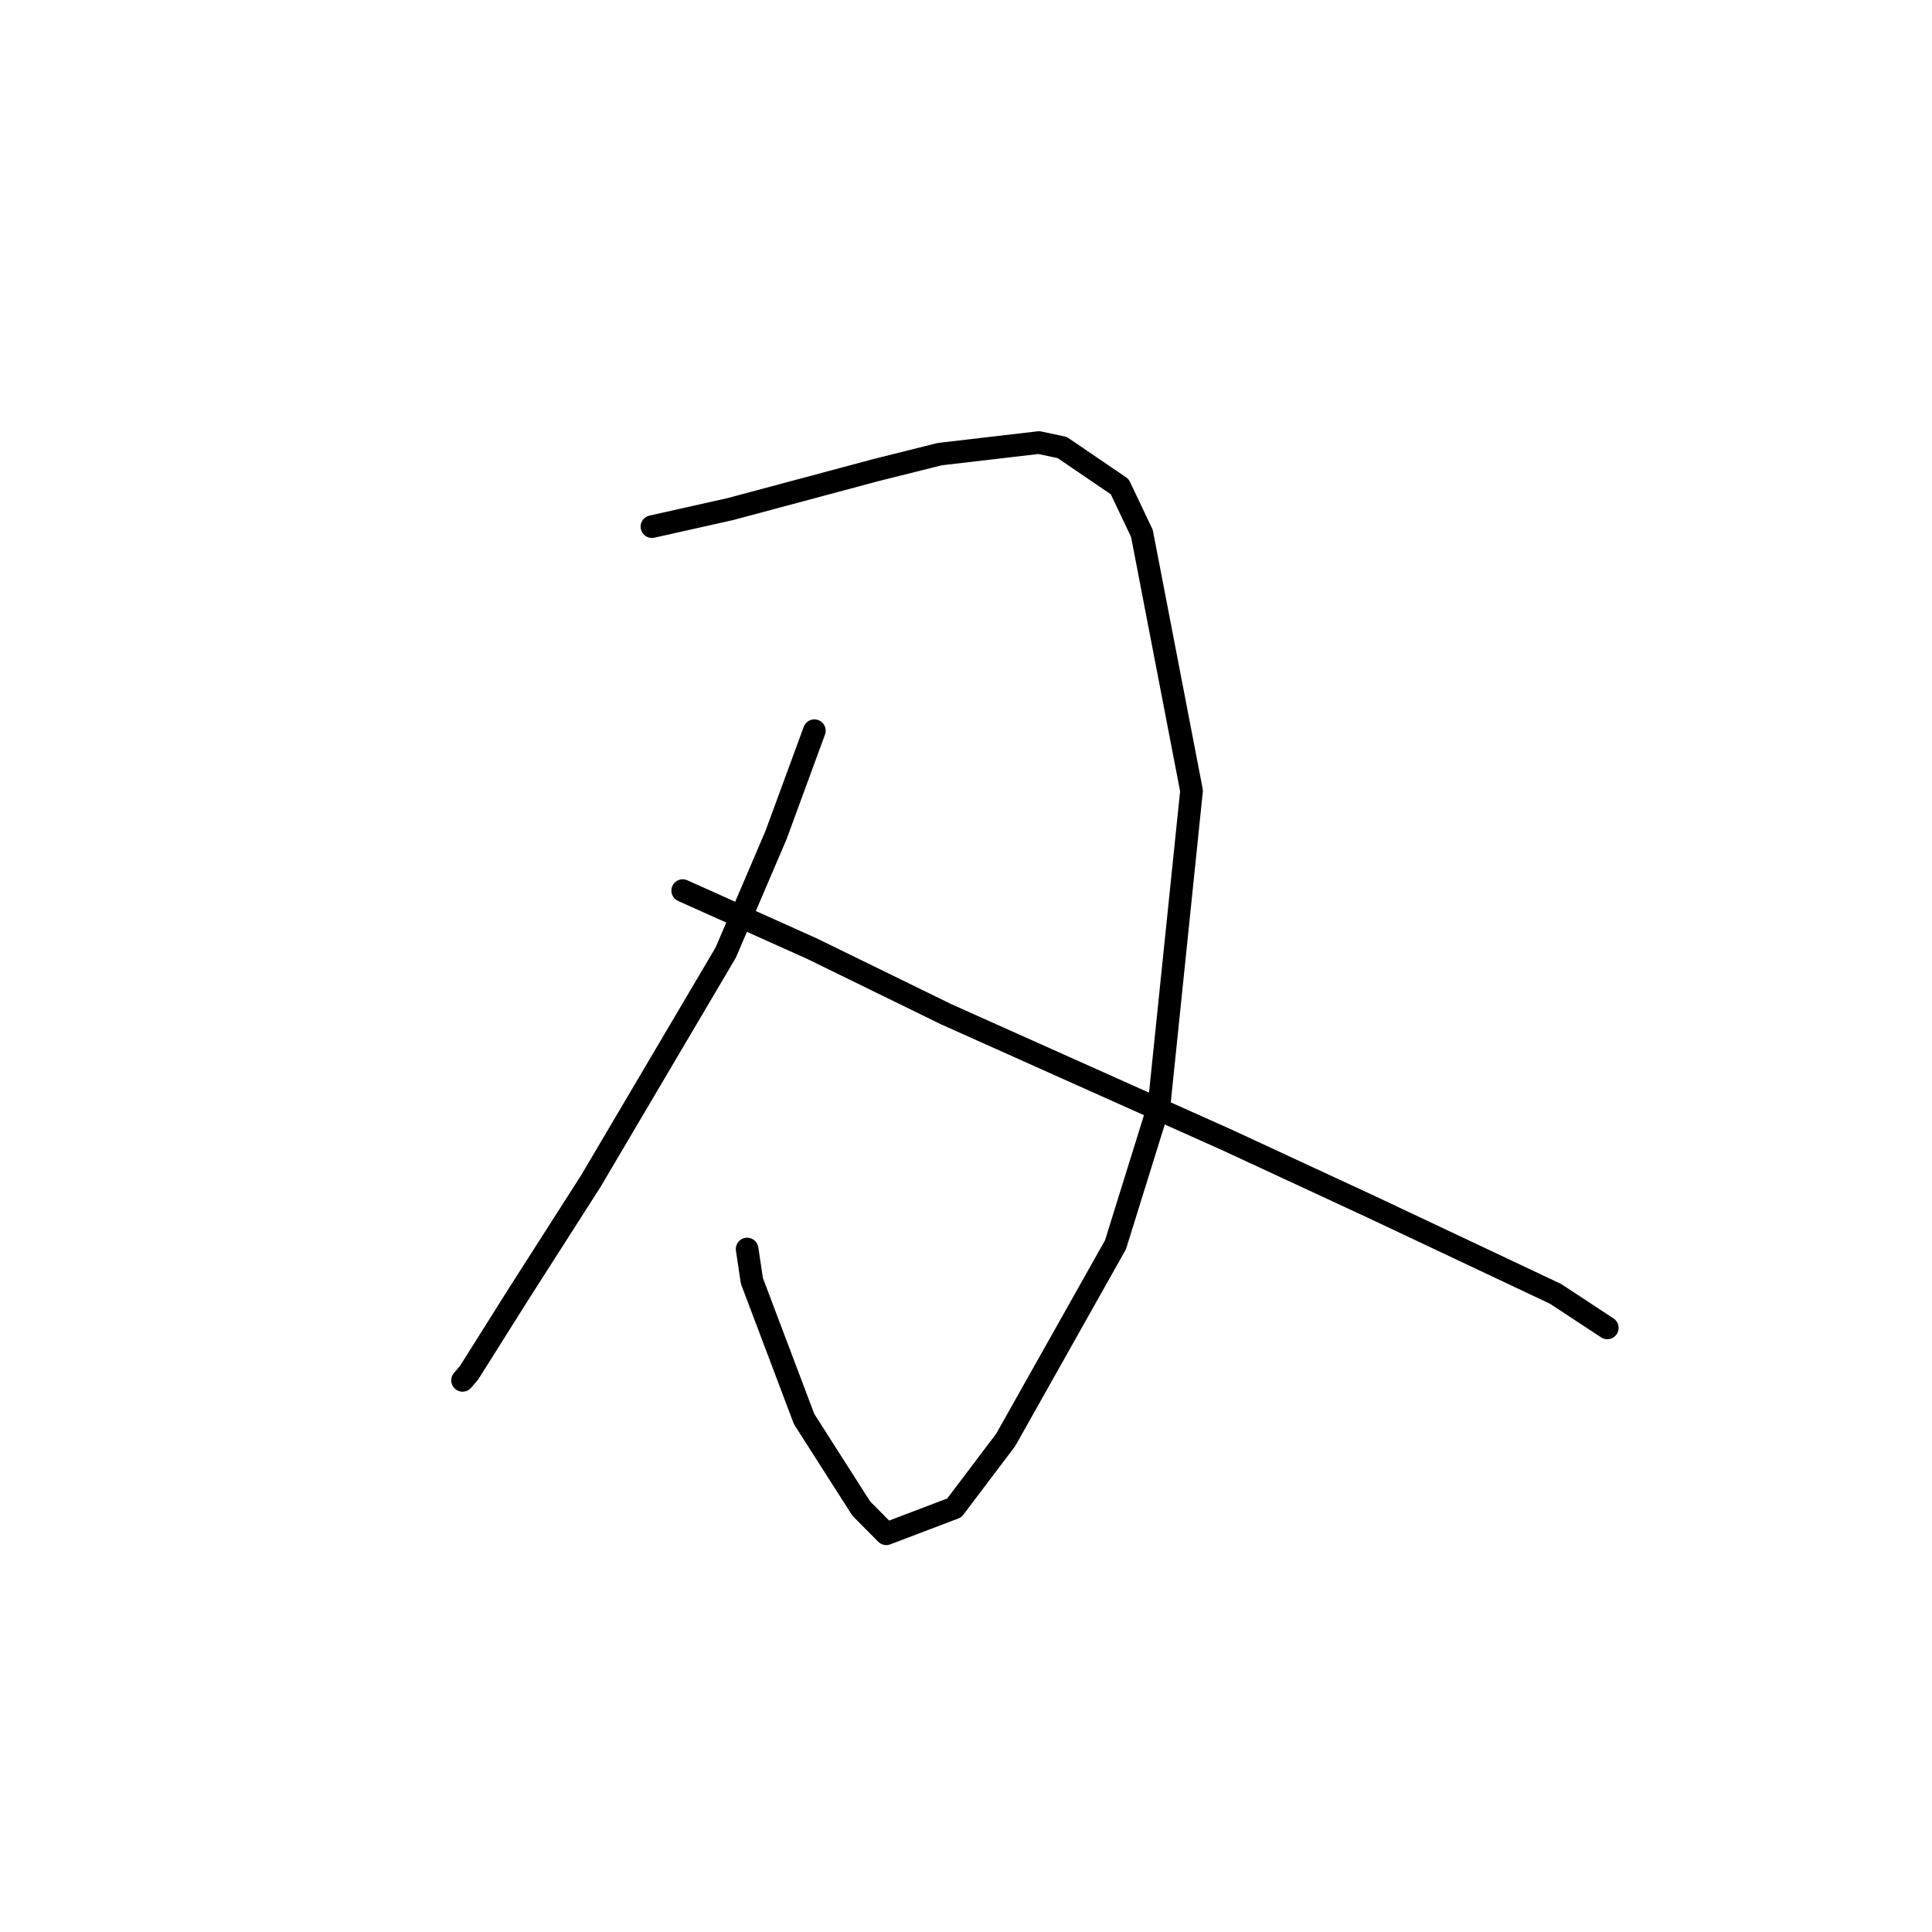 <?xml version="1.0" standalone="no"?>
    <svg width="256" height="256" xmlns="http://www.w3.org/2000/svg" version="1.1">
    <polyline stroke="black" stroke-width="3" stroke-linecap="round" fill="transparent" stroke-linejoin="round" points="86.383 69.783 96.774 67.456 116.019 62.302 124.522 60.175 137.659 58.641 140.744 59.296 148.368 64.486 151.309 70.673 157.885 104.781 153.599 146.331 147.809 164.938 133.266 190.786 126.451 199.804 117.438 203.233 114.116 199.883 106.549 188.03 99.627 169.716 98.999 165.504 " />
        <polyline stroke="black" stroke-width="3" stroke-linecap="round" fill="transparent" stroke-linejoin="round" points="107.907 96.821 102.819 110.673 96.161 126.224 78.272 156.528 68.72 171.461 62.158 181.891 61.29 182.905 " />
        <polyline stroke="black" stroke-width="3" stroke-linecap="round" fill="transparent" stroke-linejoin="round" points="90.464 118.011 107.599 125.704 125.408 134.409 162.662 151.085 181.75 159.939 206.116 171.44 212.351 175.542 212.975 175.952 " />
        </svg>
